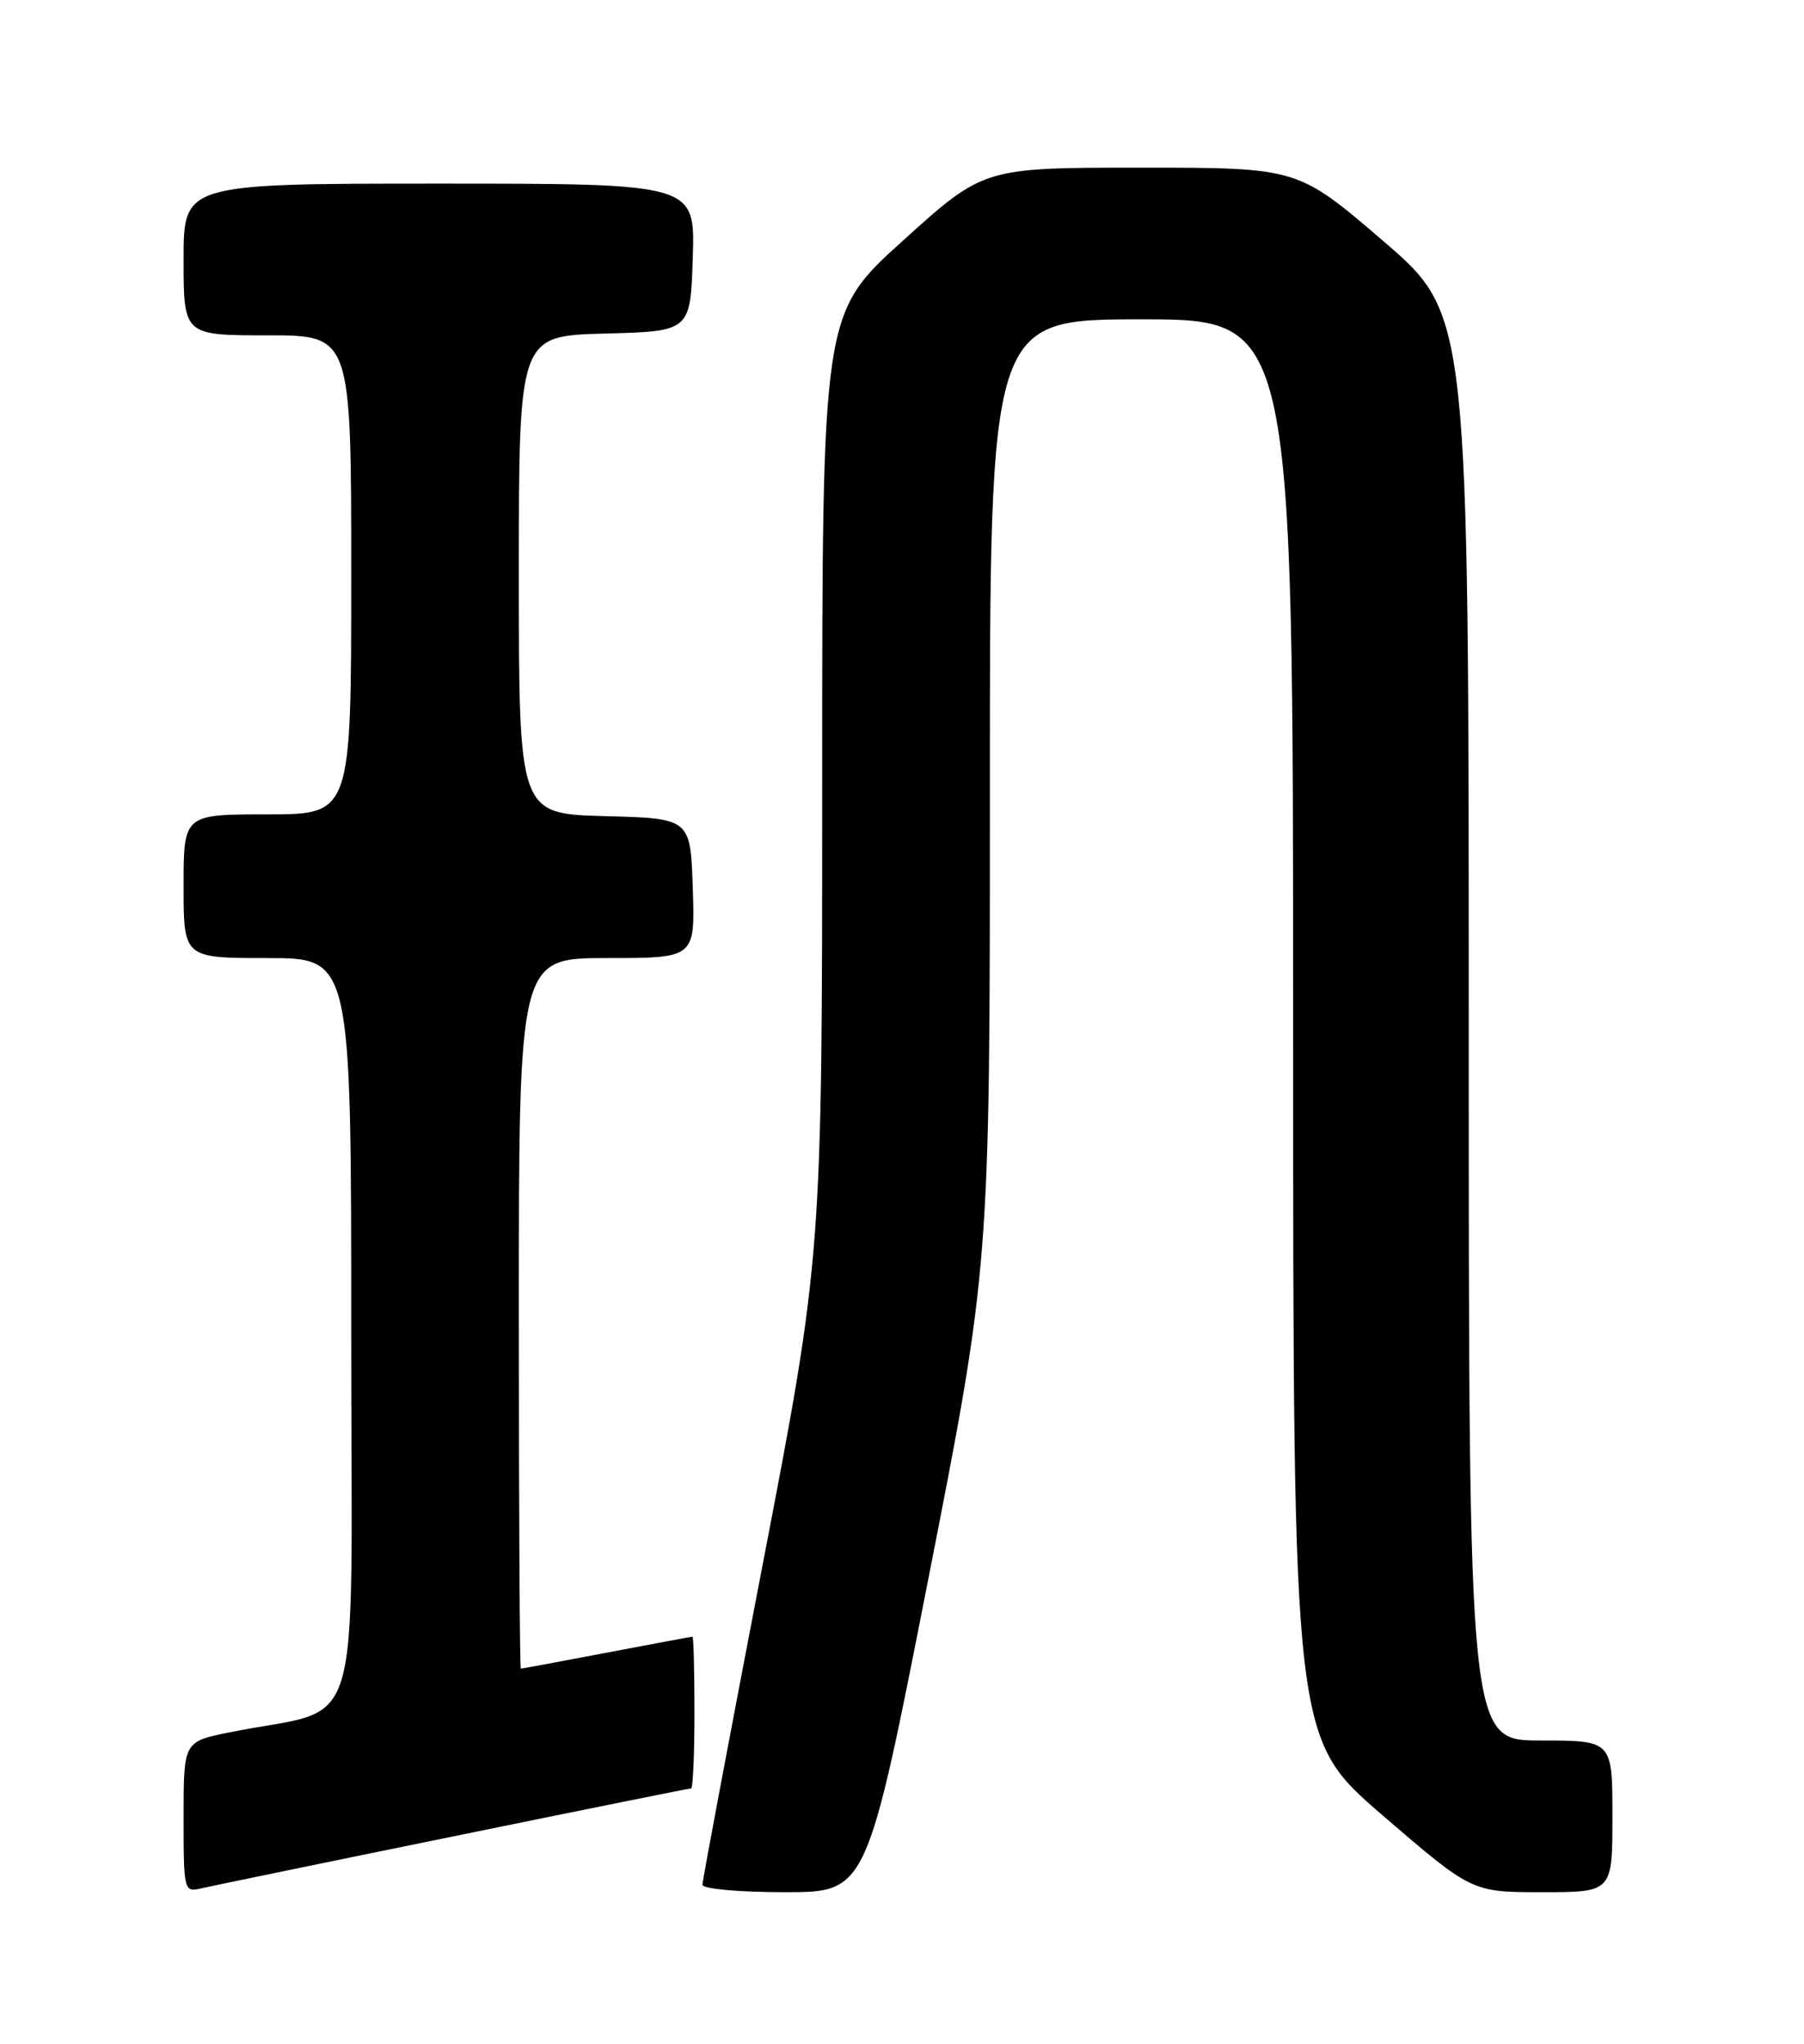 <?xml version="1.0" encoding="UTF-8" standalone="no"?>
<!DOCTYPE svg PUBLIC "-//W3C//DTD SVG 1.1//EN" "http://www.w3.org/Graphics/SVG/1.1/DTD/svg11.dtd" >
<svg xmlns="http://www.w3.org/2000/svg" xmlns:xlink="http://www.w3.org/1999/xlink" version="1.1" viewBox="0 0 226 256">
 <g >
 <path fill="currentColor"
d=" M 56.83 230.00 C 72.96 226.70 86.35 224.00 86.58 224.00 C 86.81 224.00 87.00 219.72 87.00 214.50 C 87.00 209.28 86.89 205.00 86.75 205.00 C 86.61 205.00 81.77 205.90 76.00 207.00 C 70.23 208.10 65.39 209.00 65.25 209.00 C 65.11 209.00 65.00 188.98 65.00 164.50 C 65.00 120.00 65.00 120.00 76.04 120.00 C 87.08 120.00 87.08 120.00 86.79 111.25 C 86.50 102.50 86.50 102.50 75.75 102.22 C 65.00 101.93 65.00 101.93 65.00 72.00 C 65.00 42.07 65.00 42.07 75.75 41.78 C 86.50 41.50 86.50 41.50 86.79 32.25 C 87.08 23.00 87.08 23.00 55.04 23.00 C 23.00 23.00 23.00 23.00 23.00 32.50 C 23.00 42.00 23.00 42.00 33.50 42.00 C 44.00 42.00 44.00 42.00 44.00 72.00 C 44.00 102.00 44.00 102.00 33.50 102.00 C 23.00 102.00 23.00 102.00 23.00 111.00 C 23.00 120.00 23.00 120.00 33.50 120.00 C 44.00 120.00 44.00 120.00 44.00 166.92 C 44.00 219.56 45.84 213.52 28.75 216.98 C 23.00 218.14 23.00 218.14 23.00 227.59 C 23.00 236.88 23.04 237.03 25.25 236.51 C 26.49 236.23 40.70 233.29 56.83 230.00 Z  M 116.30 197.75 C 124.01 158.50 124.01 158.50 124.01 99.25 C 124.00 40.00 124.00 40.00 143.00 40.00 C 162.00 40.00 162.00 40.00 162.00 128.86 C 162.00 217.71 162.00 217.71 173.19 227.36 C 184.39 237.00 184.39 237.00 193.19 237.00 C 202.00 237.00 202.00 237.00 202.00 227.50 C 202.00 218.00 202.00 218.00 193.00 218.00 C 184.00 218.00 184.00 218.00 184.00 128.70 C 184.00 39.40 184.00 39.40 173.30 30.20 C 162.59 21.00 162.59 21.00 142.91 21.00 C 123.23 21.00 123.23 21.00 113.12 30.14 C 103.00 39.28 103.00 39.28 103.00 98.27 C 103.00 157.26 103.00 157.26 95.50 196.20 C 91.38 217.61 88.00 235.55 88.00 236.07 C 88.00 236.58 92.59 237.00 98.30 237.00 C 108.59 237.00 108.59 237.00 116.30 197.75 Z "/>
</g>
</svg>